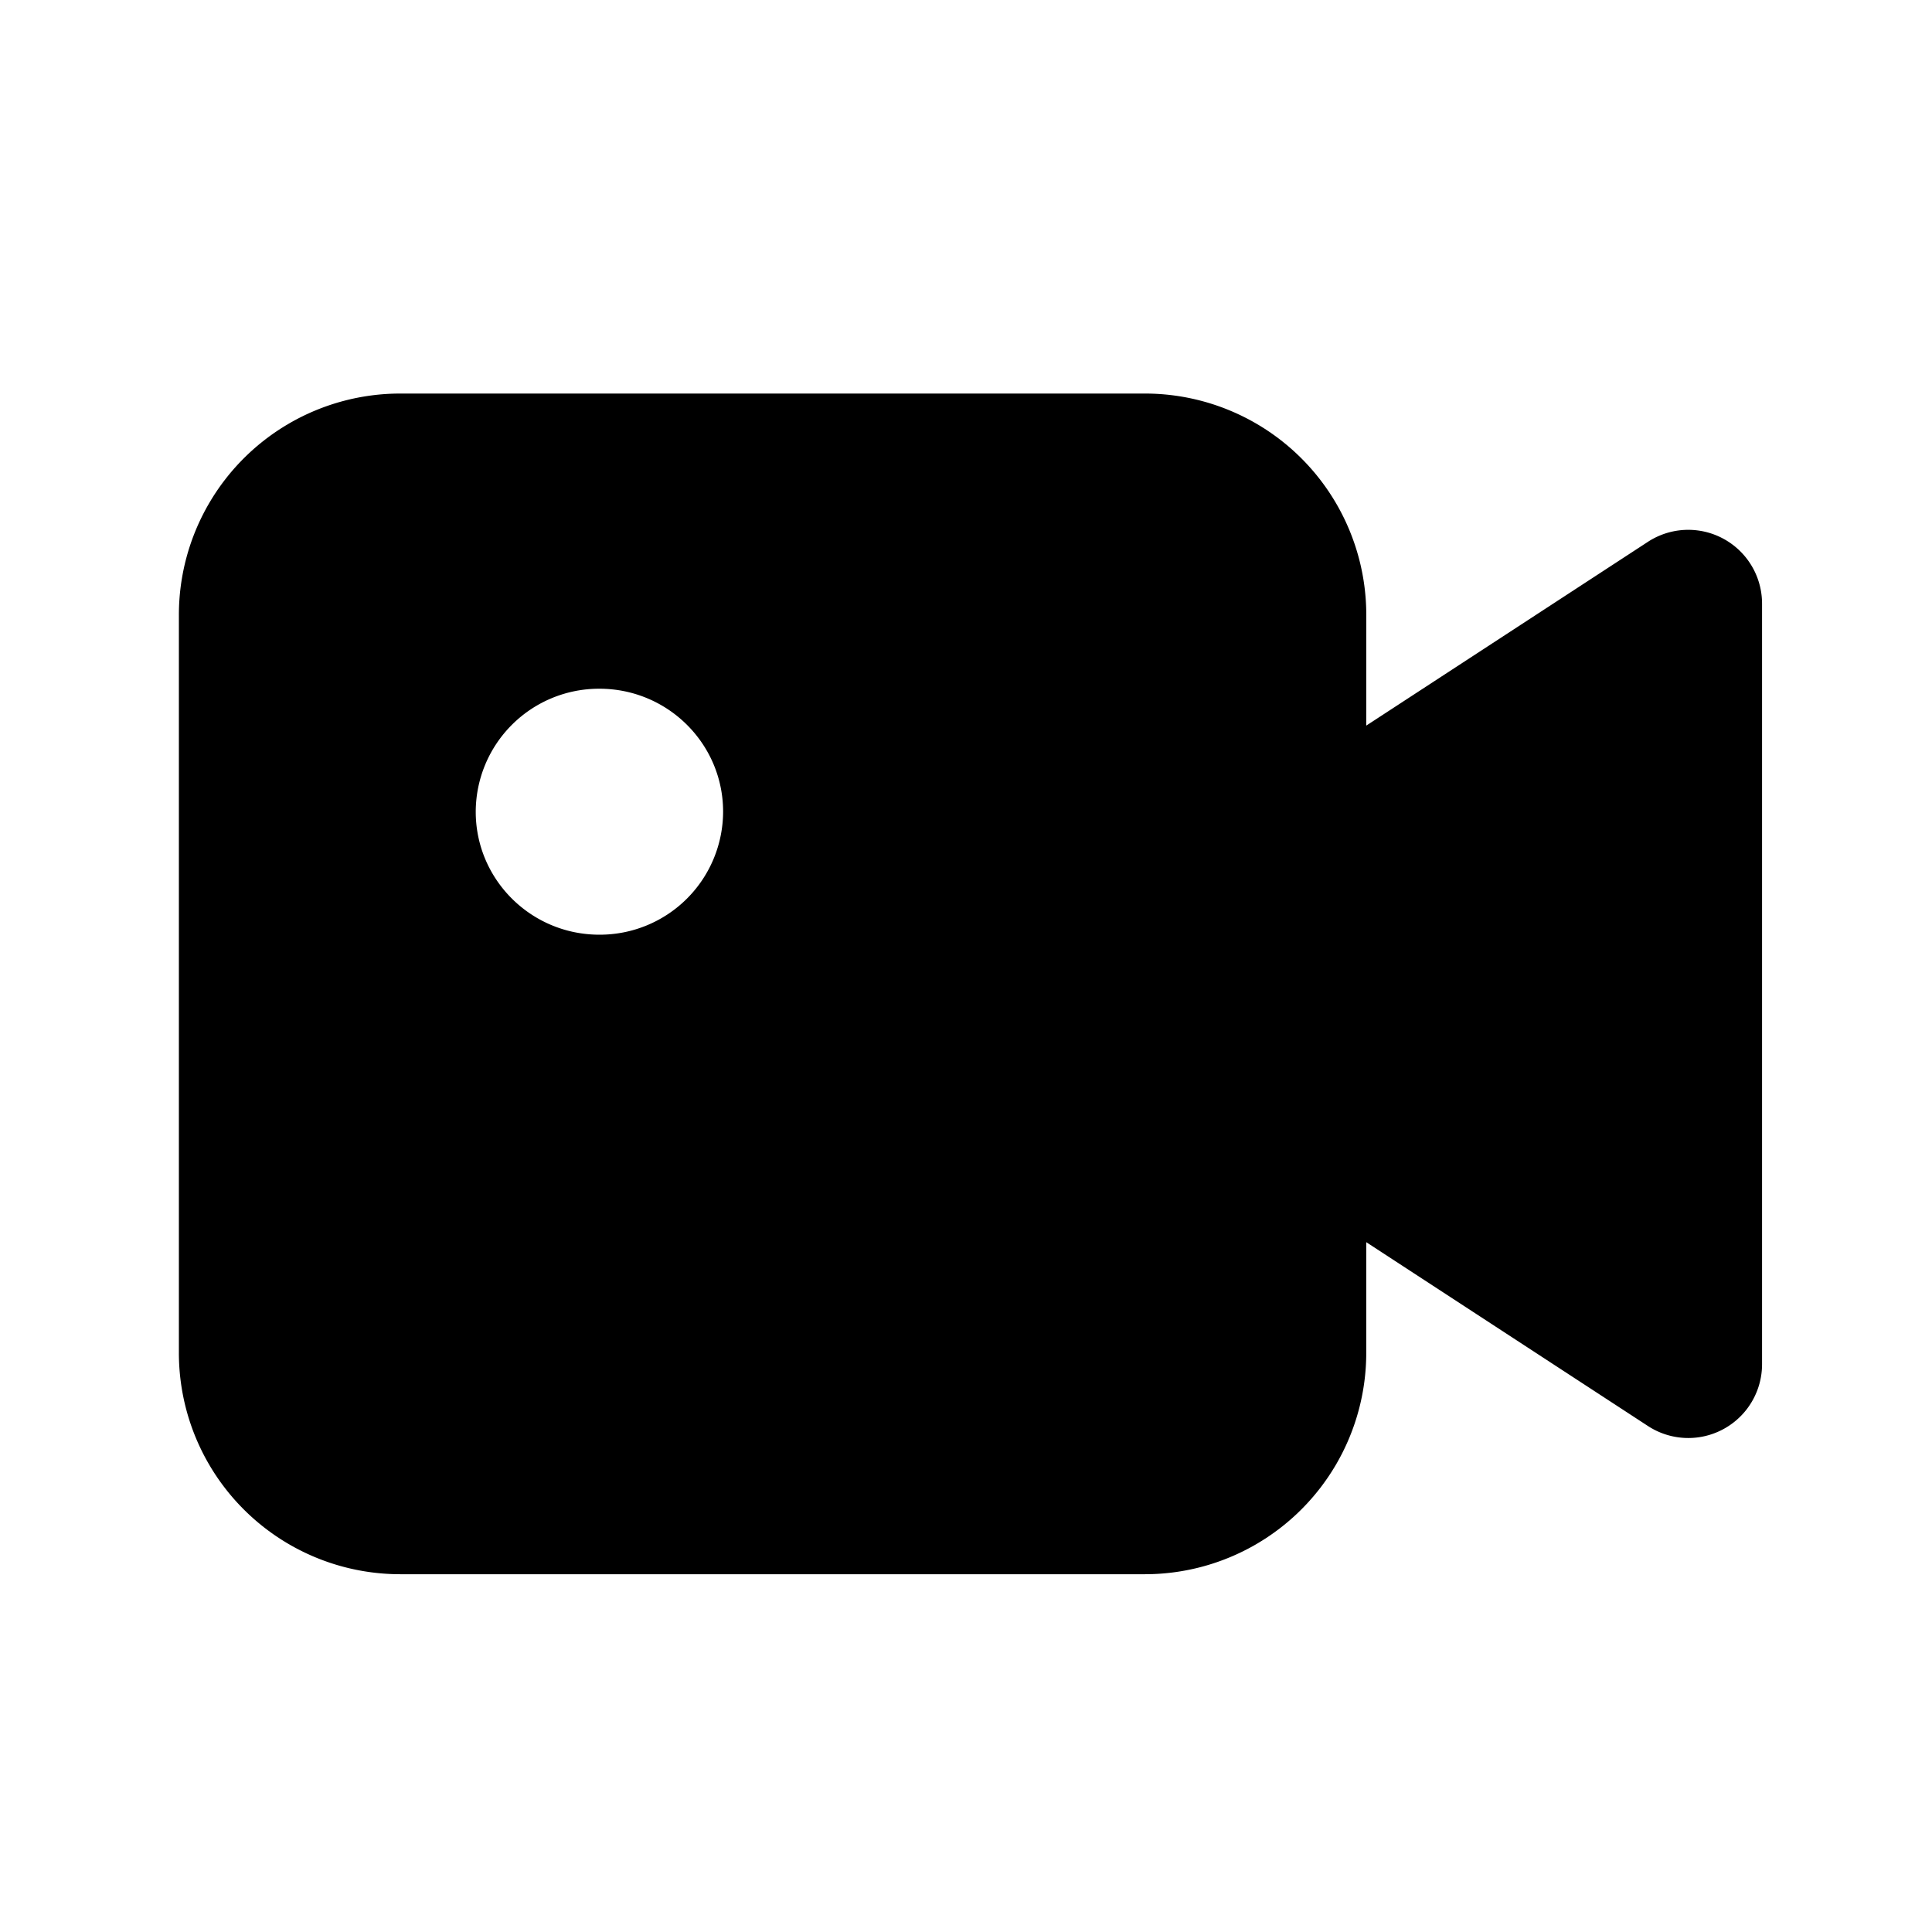 <svg width="54" height="54" xmlns="http://www.w3.org/2000/svg"><path d="M32 11a6.187 6.187 0 016.188 6.188l-.001 3.093 7.873-5.137a2.063 2.063 0 013.19 1.727V38.13a2.062 2.062 0 01-3.19 1.727l-7.873-5.138v3.094A6.187 6.187 0 0132 44H11.187A6.187 6.187 0 015 37.812V17.189A6.187 6.187 0 0111.188 11H32zm-15.246 8.25a3.447 3.447 0 00-3.457 3.438c0 1.898 1.548 3.437 3.457 3.437a3.447 3.447 0 003.457-3.438c0-1.898-1.548-3.437-3.457-3.437z"/></svg>